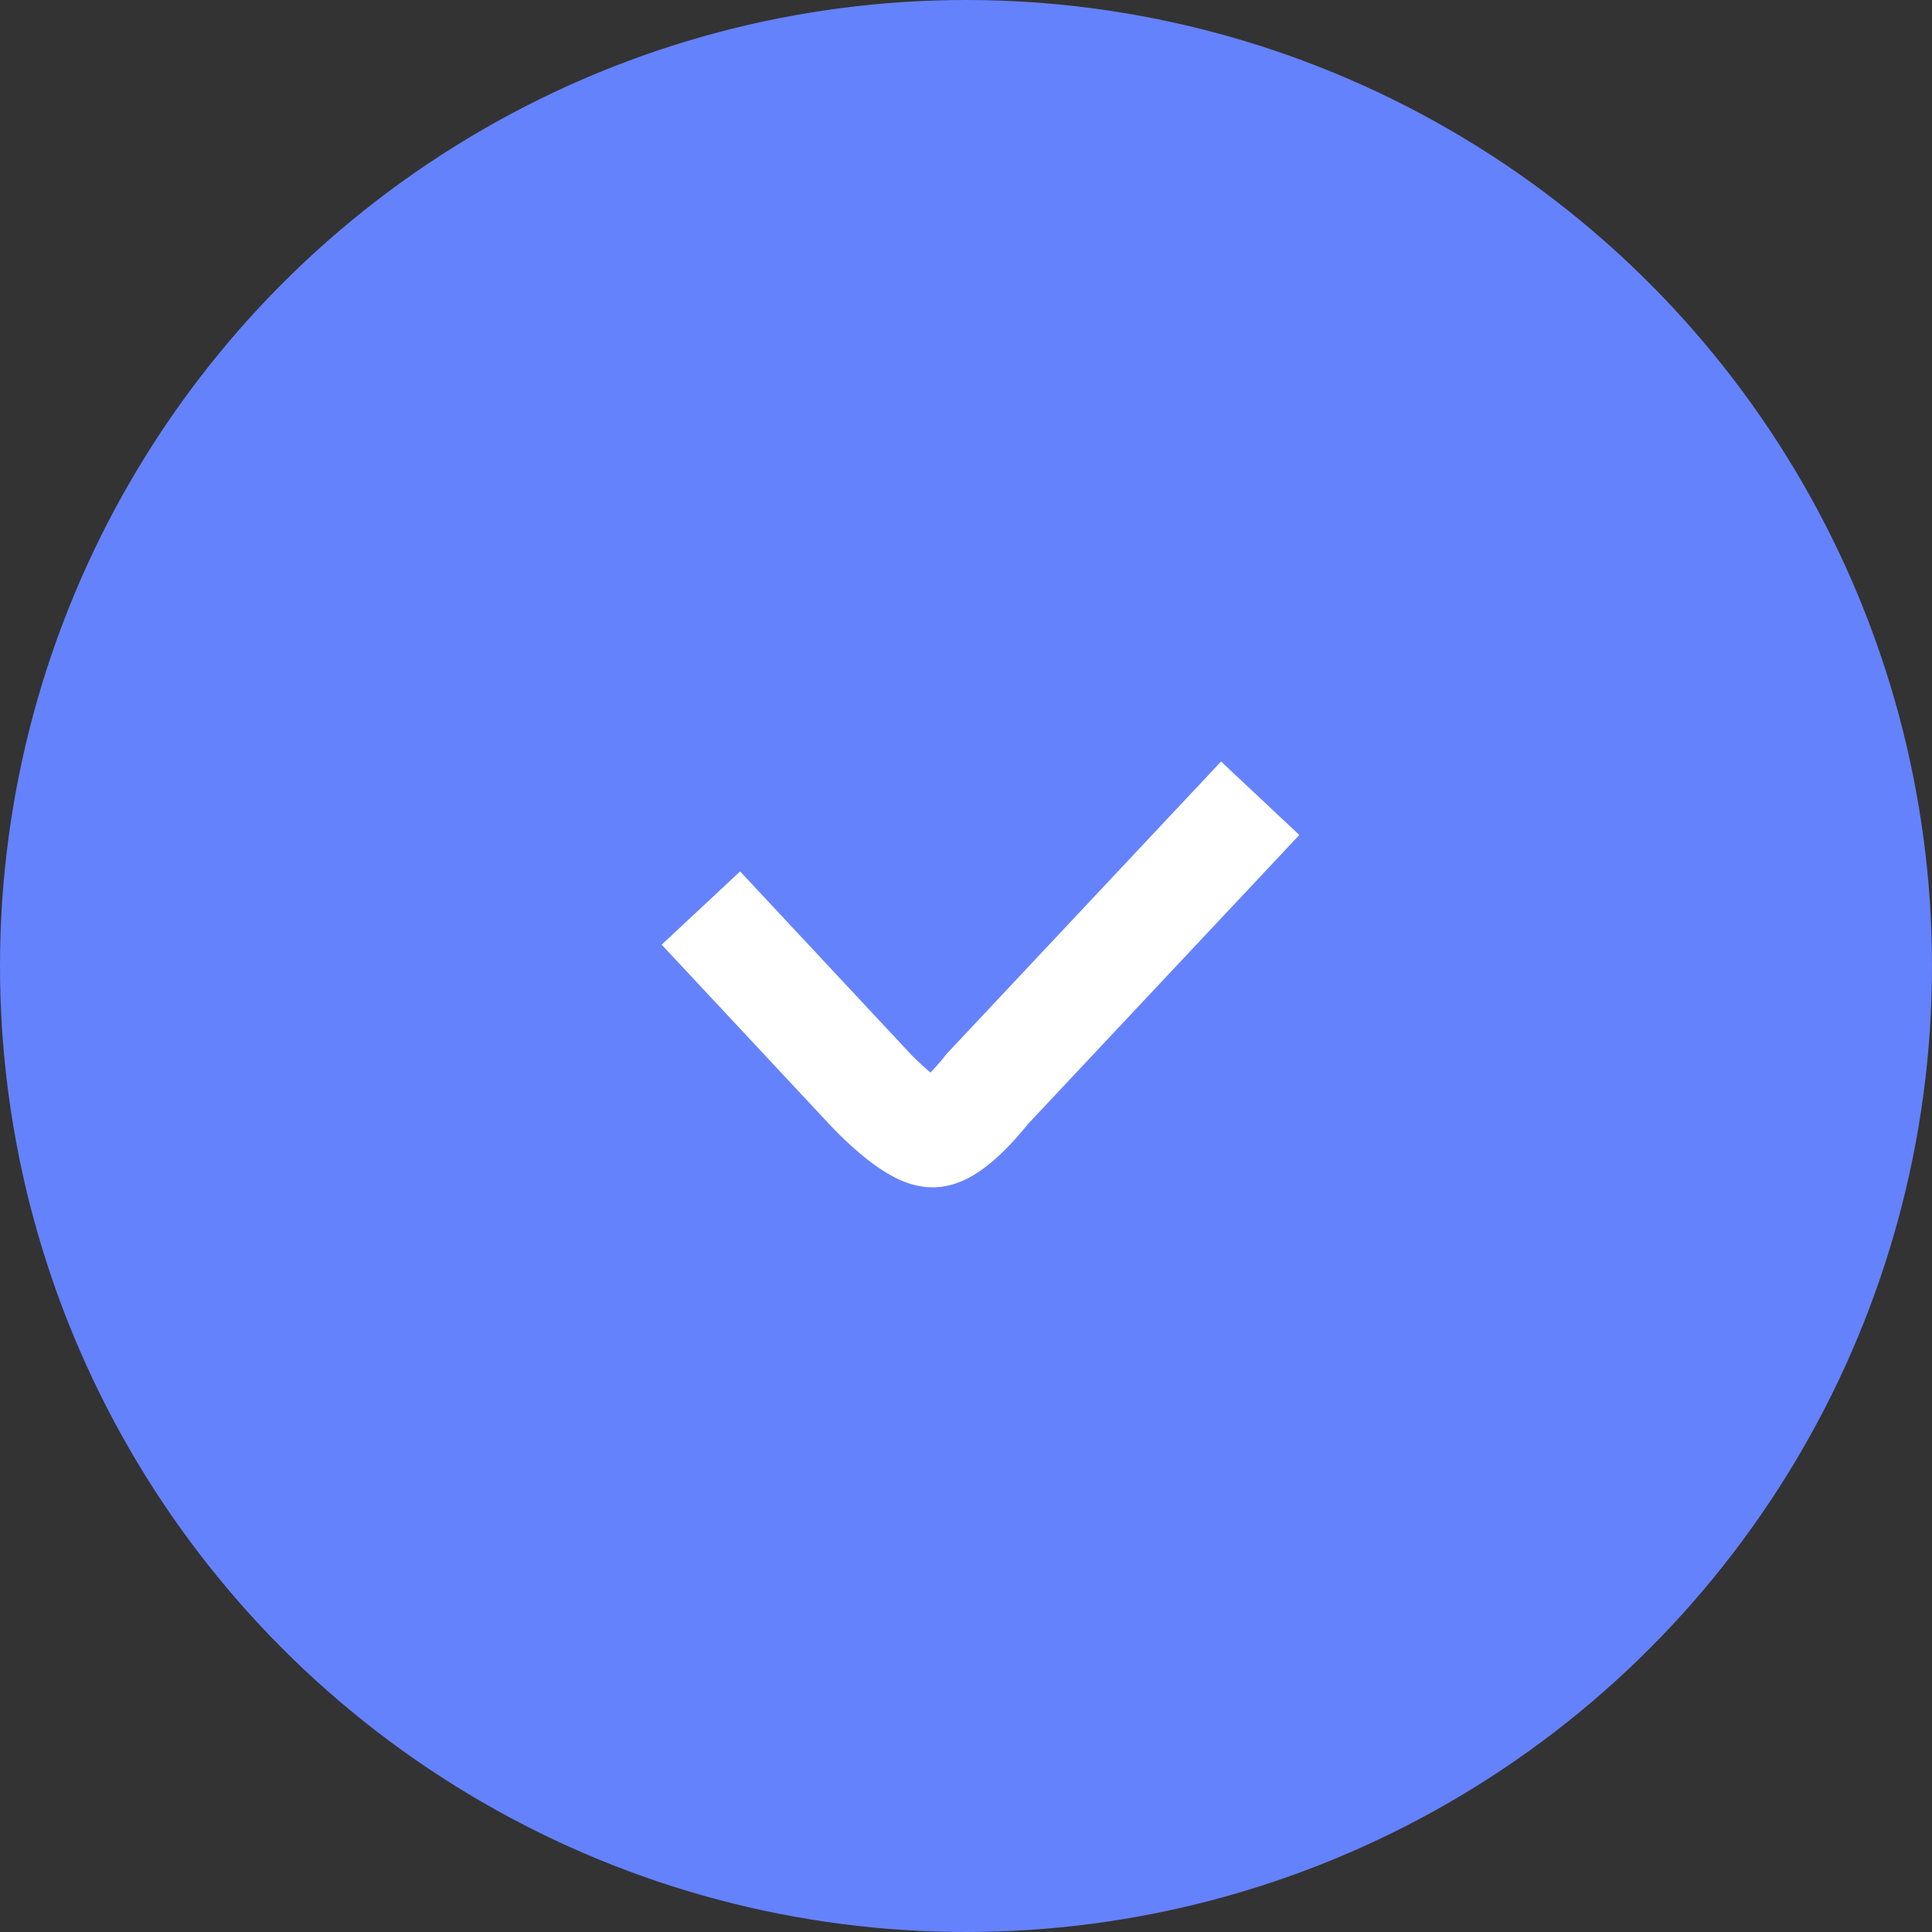 <svg xmlns="http://www.w3.org/2000/svg" width="36" height="36" viewBox="0 0 36 36">
  <rect x="0" y="0" width="36" height="36" fill="#333333" stroke="none"/>
  <g id="Check" transform="translate(-41 -165.611)">
    <circle id="BG" cx="18" cy="18" r="18" transform="translate(41 165.611)" fill="#6582fd"/>
    <path id="Path_61025" data-name="Path 61025" d="M1.6,2.079,4.779,5.484s.756.8,1.137.8,1.02-.833,1.02-.833L12.022.033" transform="translate(52.46 180.452)" fill="none" stroke="#fff" stroke-width="2"/>
  </g>
</svg>
